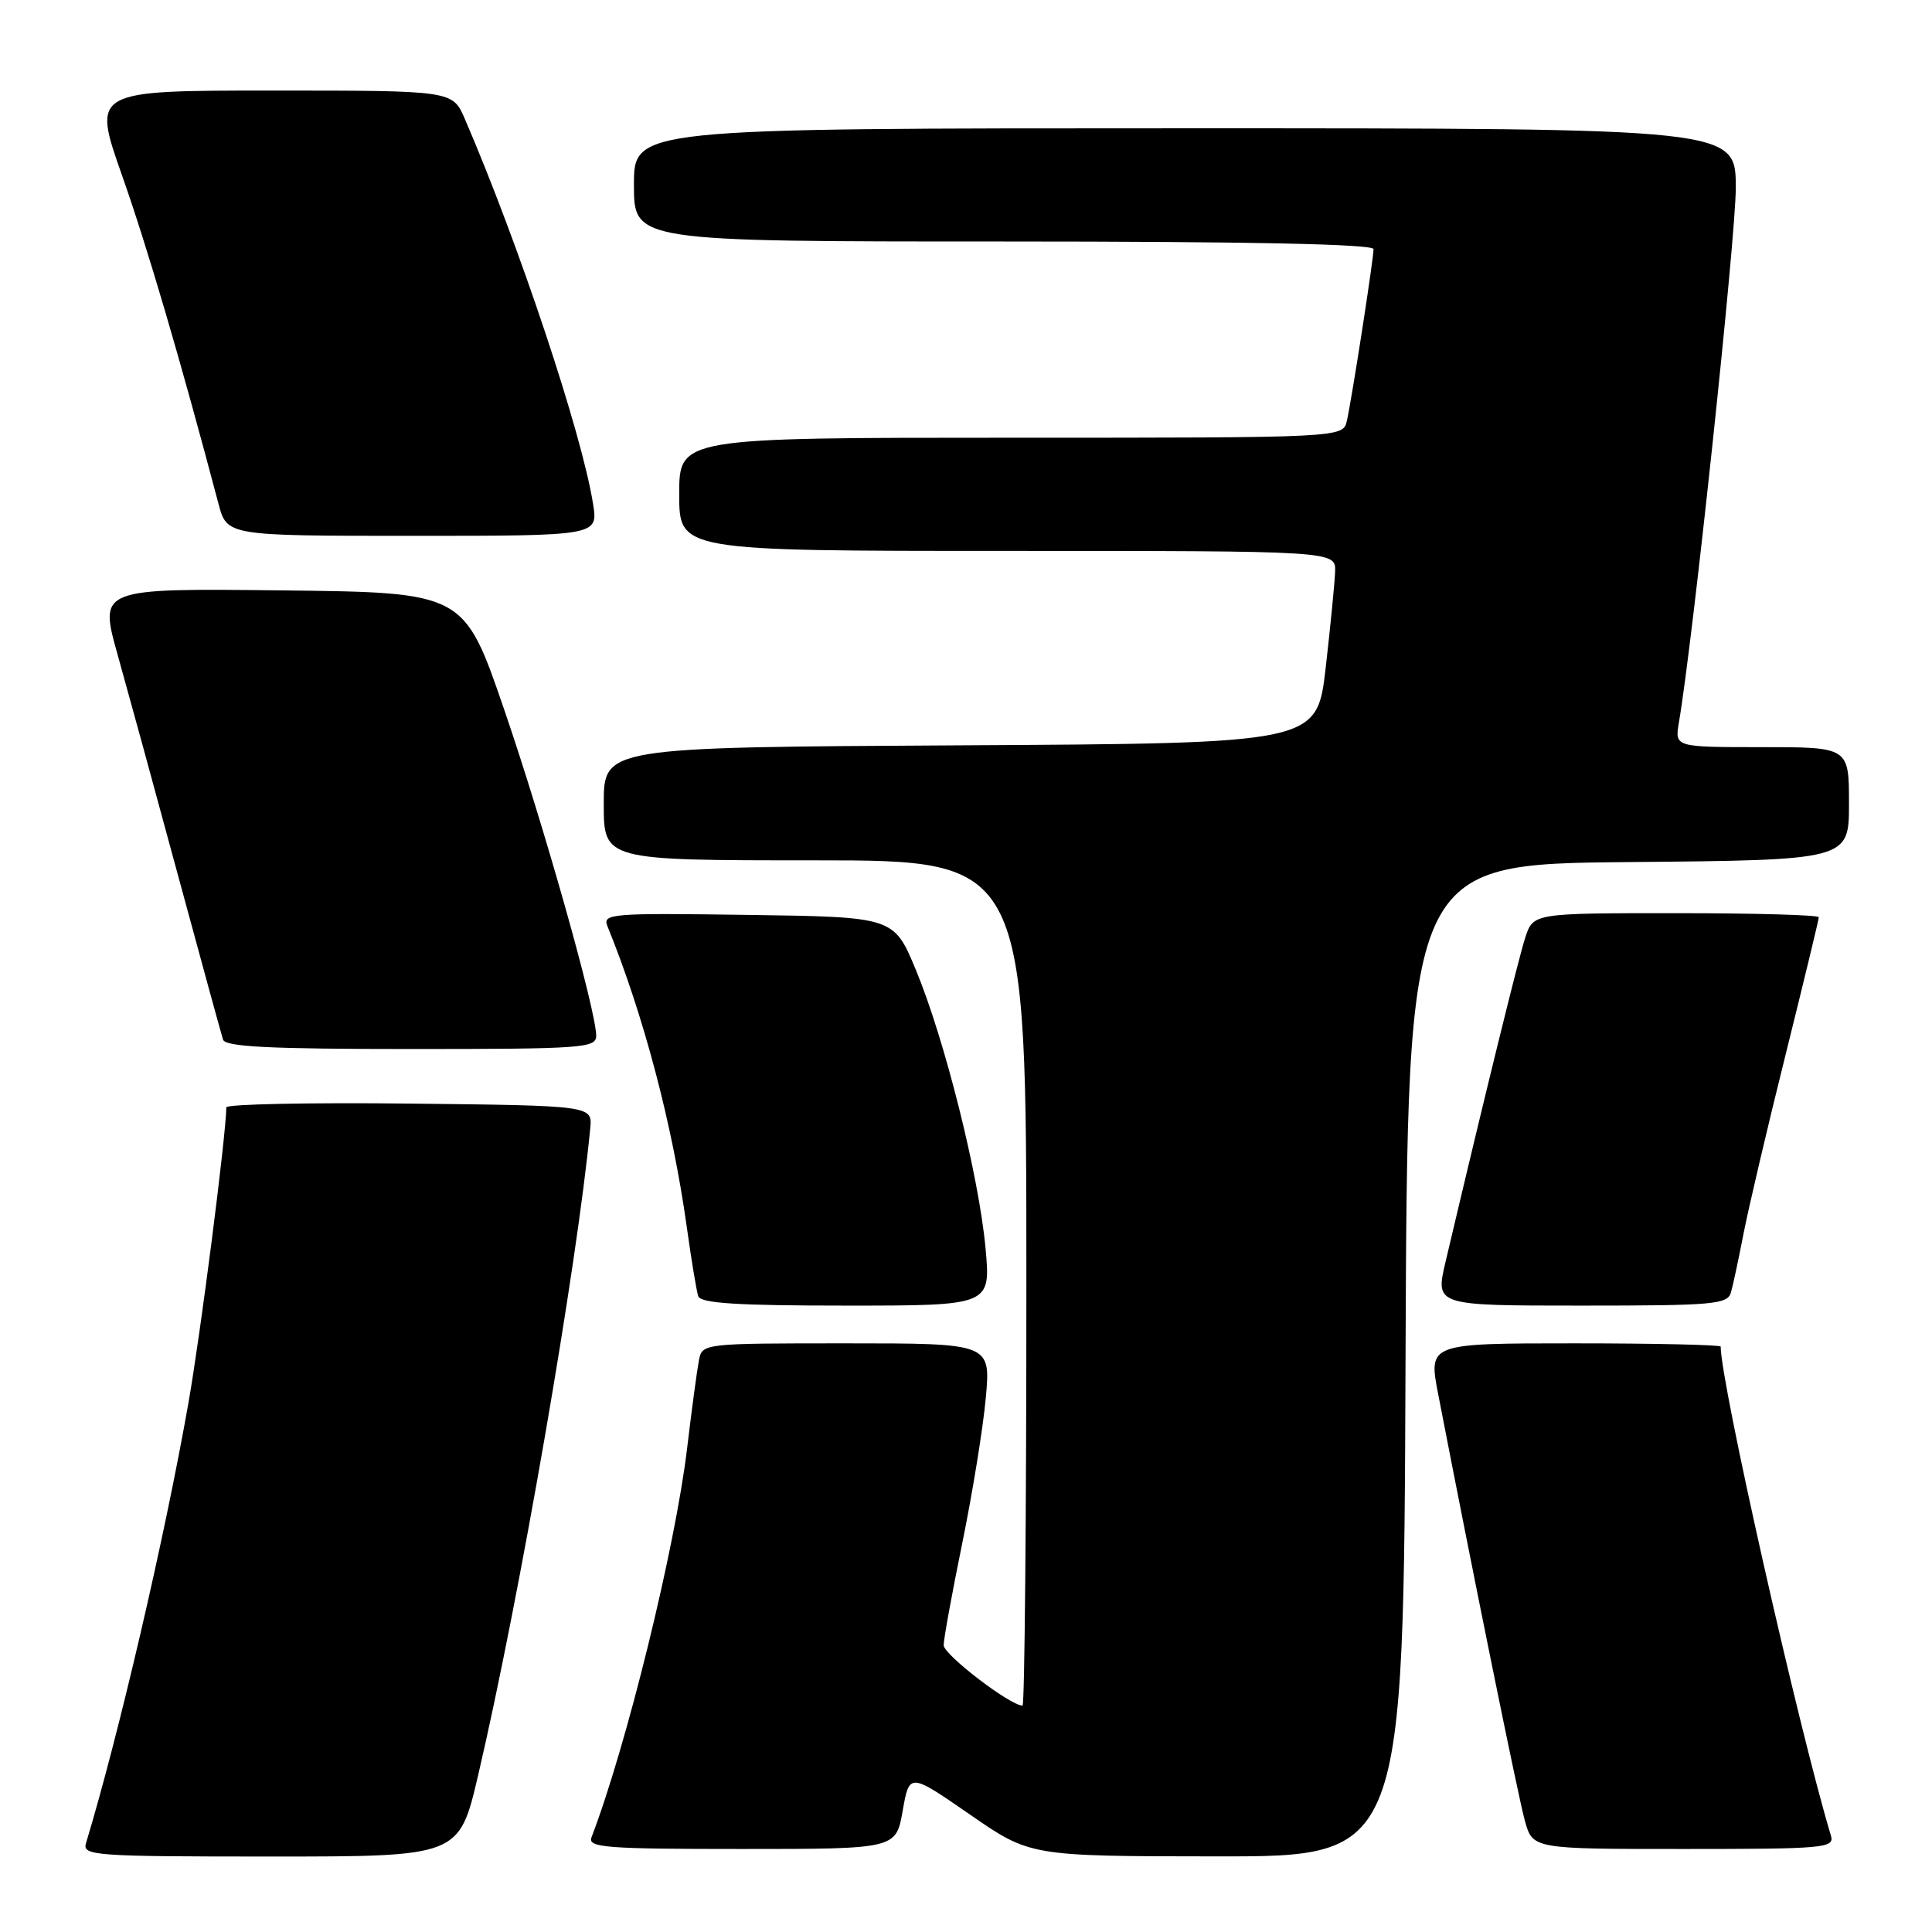 <?xml version="1.0" encoding="UTF-8" standalone="no"?>
<!DOCTYPE svg PUBLIC "-//W3C//DTD SVG 1.1//EN" "http://www.w3.org/Graphics/SVG/1.1/DTD/svg11.dtd" >
<svg xmlns="http://www.w3.org/2000/svg" xmlns:xlink="http://www.w3.org/1999/xlink" version="1.1" viewBox="0 0 256 256">
 <g >
 <path fill="currentColor"
d=" M 63.35 235.25 C 68.85 211.70 76.44 167.96 78.21 149.50 C 78.50 146.50 78.50 146.50 54.25 146.23 C 40.91 146.08 30.00 146.31 29.99 146.73 C 29.94 150.56 26.56 176.90 24.95 186.00 C 21.80 203.85 15.72 229.94 11.39 244.25 C 10.90 245.88 12.52 246.00 35.85 246.00 C 60.83 246.00 60.83 246.00 63.35 235.25 Z  M 186.24 180.25 C 186.50 114.50 186.50 114.50 215.75 114.23 C 245.00 113.97 245.00 113.97 245.00 106.48 C 245.00 99.00 245.00 99.00 233.45 99.00 C 221.91 99.00 221.91 99.00 222.46 95.75 C 224.32 84.90 230.00 31.49 230.00 24.90 C 230.00 17.00 230.00 17.00 157.00 17.00 C 84.00 17.00 84.00 17.00 84.00 24.50 C 84.00 32.00 84.00 32.00 133.00 32.00 C 165.35 32.00 182.00 32.34 182.00 33.01 C 182.00 34.33 179.13 52.83 178.47 55.75 C 177.96 58.00 177.96 58.00 133.98 58.00 C 90.00 58.00 90.00 58.00 90.00 65.50 C 90.00 73.00 90.00 73.00 133.50 73.00 C 177.00 73.00 177.00 73.00 176.91 75.75 C 176.85 77.26 176.29 83.00 175.66 88.50 C 174.50 98.50 174.50 98.50 127.25 98.76 C 80.00 99.02 80.00 99.02 80.00 106.51 C 80.00 114.00 80.00 114.00 108.00 114.00 C 136.00 114.00 136.00 114.00 136.00 170.00 C 136.00 200.80 135.77 226.00 135.49 226.00 C 133.85 226.00 125.04 219.25 125.04 218.00 C 125.04 217.18 126.15 211.10 127.50 204.50 C 128.85 197.90 130.26 189.24 130.62 185.25 C 131.28 178.00 131.28 178.00 112.16 178.00 C 93.12 178.00 93.04 178.01 92.61 180.25 C 92.37 181.49 91.66 186.75 91.04 191.95 C 89.46 205.12 83.00 231.41 78.37 243.47 C 77.86 244.81 80.29 245.00 98.25 245.00 C 118.72 245.00 118.72 245.00 119.61 239.94 C 120.50 234.89 120.50 234.89 128.50 240.42 C 136.50 245.96 136.50 245.96 161.24 245.98 C 185.99 246.00 185.99 246.00 186.24 180.25 Z  M 242.61 243.25 C 238.24 228.67 228.00 183.22 228.00 178.43 C 228.00 178.20 219.28 178.00 208.63 178.00 C 189.26 178.00 189.26 178.00 190.57 184.75 C 195.15 208.43 201.17 238.07 202.05 241.25 C 203.09 245.00 203.09 245.00 223.11 245.00 C 241.71 245.00 243.10 244.88 242.61 243.25 Z  M 130.59 165.41 C 129.72 155.88 125.17 137.68 121.35 128.50 C 118.44 121.50 118.44 121.50 99.11 121.23 C 80.93 120.97 79.81 121.06 80.49 122.73 C 85.26 134.44 89.10 148.97 90.99 162.50 C 91.60 166.90 92.29 171.06 92.52 171.75 C 92.83 172.69 97.66 173.00 112.11 173.00 C 131.28 173.00 131.28 173.00 130.59 165.41 Z  M 229.36 171.25 C 229.64 170.29 230.38 166.80 231.02 163.50 C 231.66 160.20 234.16 149.53 236.59 139.79 C 239.01 130.05 241.00 121.84 241.00 121.54 C 241.00 121.24 232.48 121.00 222.08 121.00 C 203.16 121.00 203.16 121.00 202.10 124.25 C 201.20 127.02 196.64 145.57 191.53 167.25 C 190.18 173.00 190.18 173.00 209.52 173.00 C 227.09 173.00 228.91 172.84 229.36 171.25 Z  M 79.00 137.25 C 78.99 133.90 72.08 109.40 66.80 94.00 C 61.48 78.50 61.48 78.50 37.30 78.23 C 13.12 77.96 13.12 77.96 15.58 86.73 C 16.93 91.55 20.54 104.72 23.59 116.00 C 26.65 127.28 29.33 137.06 29.55 137.75 C 29.85 138.71 35.72 139.00 54.47 139.00 C 77.17 139.00 79.00 138.87 79.00 137.25 Z  M 78.58 66.75 C 77.10 57.41 68.74 32.33 61.59 15.75 C 59.97 12.00 59.97 12.00 36.09 12.00 C 12.21 12.00 12.21 12.00 16.17 23.24 C 19.52 32.75 23.85 47.47 28.95 66.75 C 30.08 71.00 30.08 71.00 54.67 71.00 C 79.26 71.00 79.26 71.00 78.58 66.75 Z "/>
</g>
</svg>
